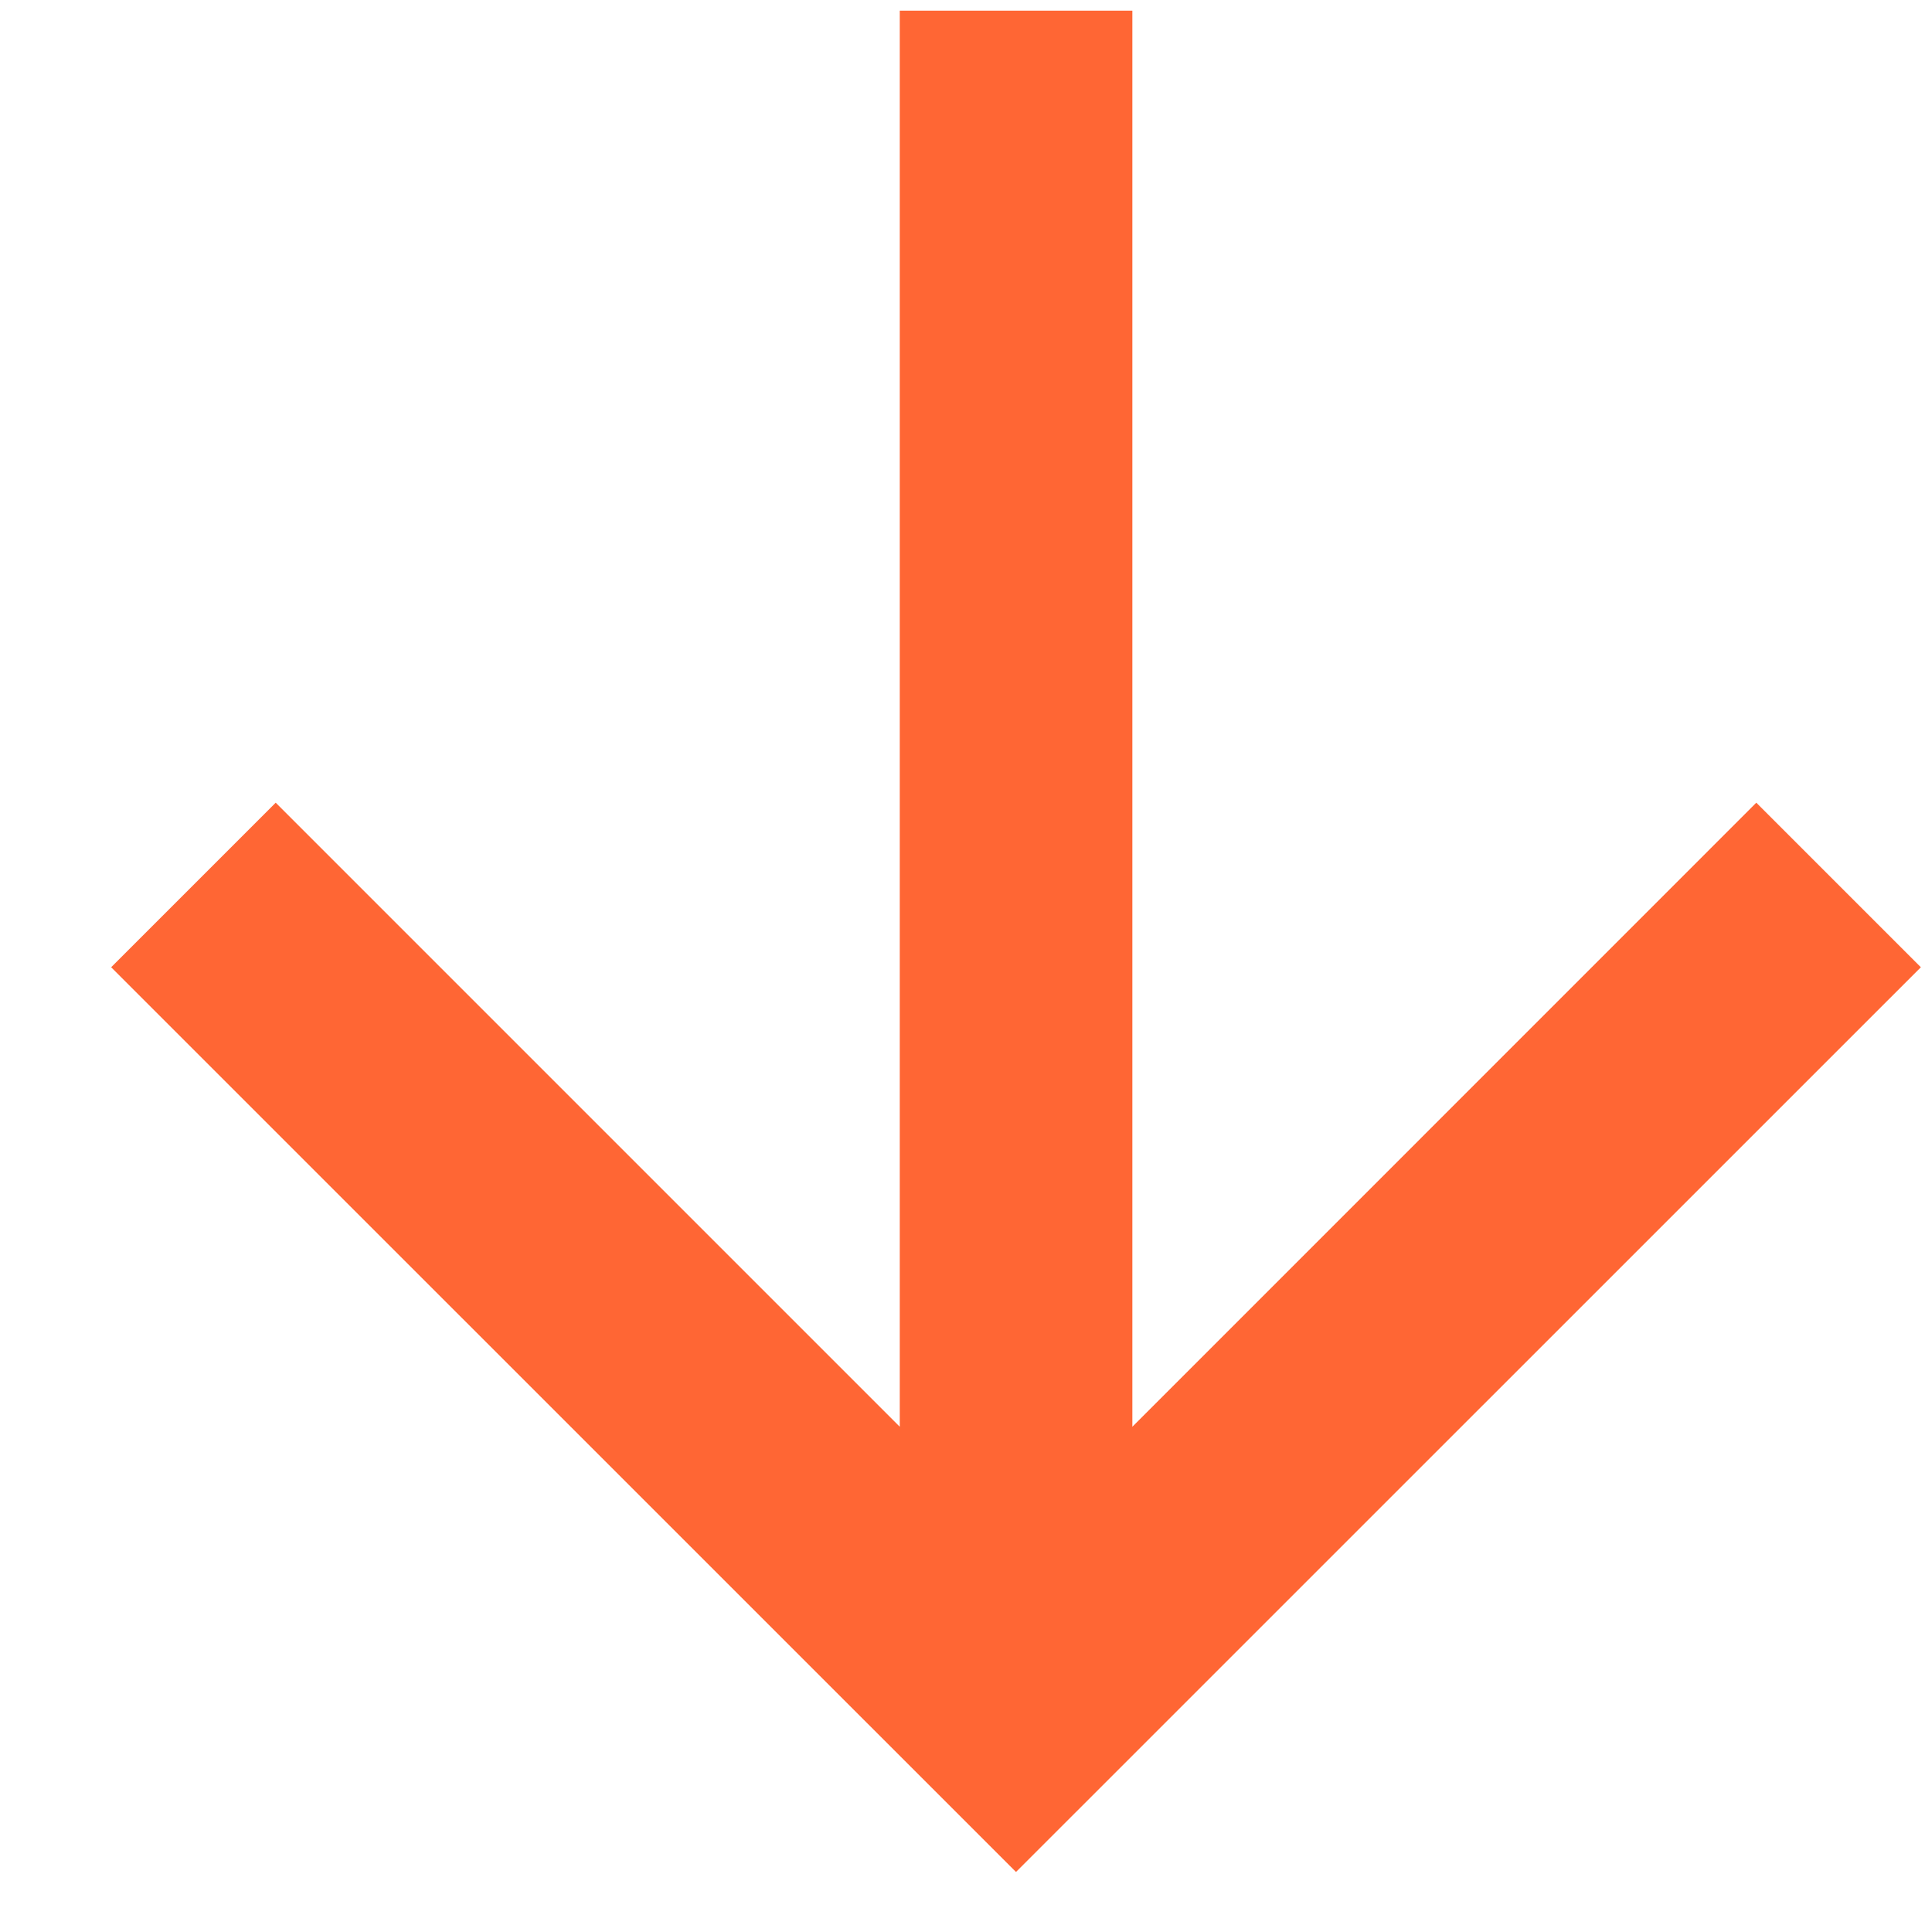 <svg width="17" height="17" viewBox="0 0 17 17" fill="none" xmlns="http://www.w3.org/2000/svg">
<path d="M7.917 12.554L7.917 0.094L9.964 0.094L9.964 12.554L15.454 7.063L16.902 8.511L8.94 16.472L0.978 8.511L2.426 7.063L7.917 12.554Z" fill="#FF6634"/>
</svg>
